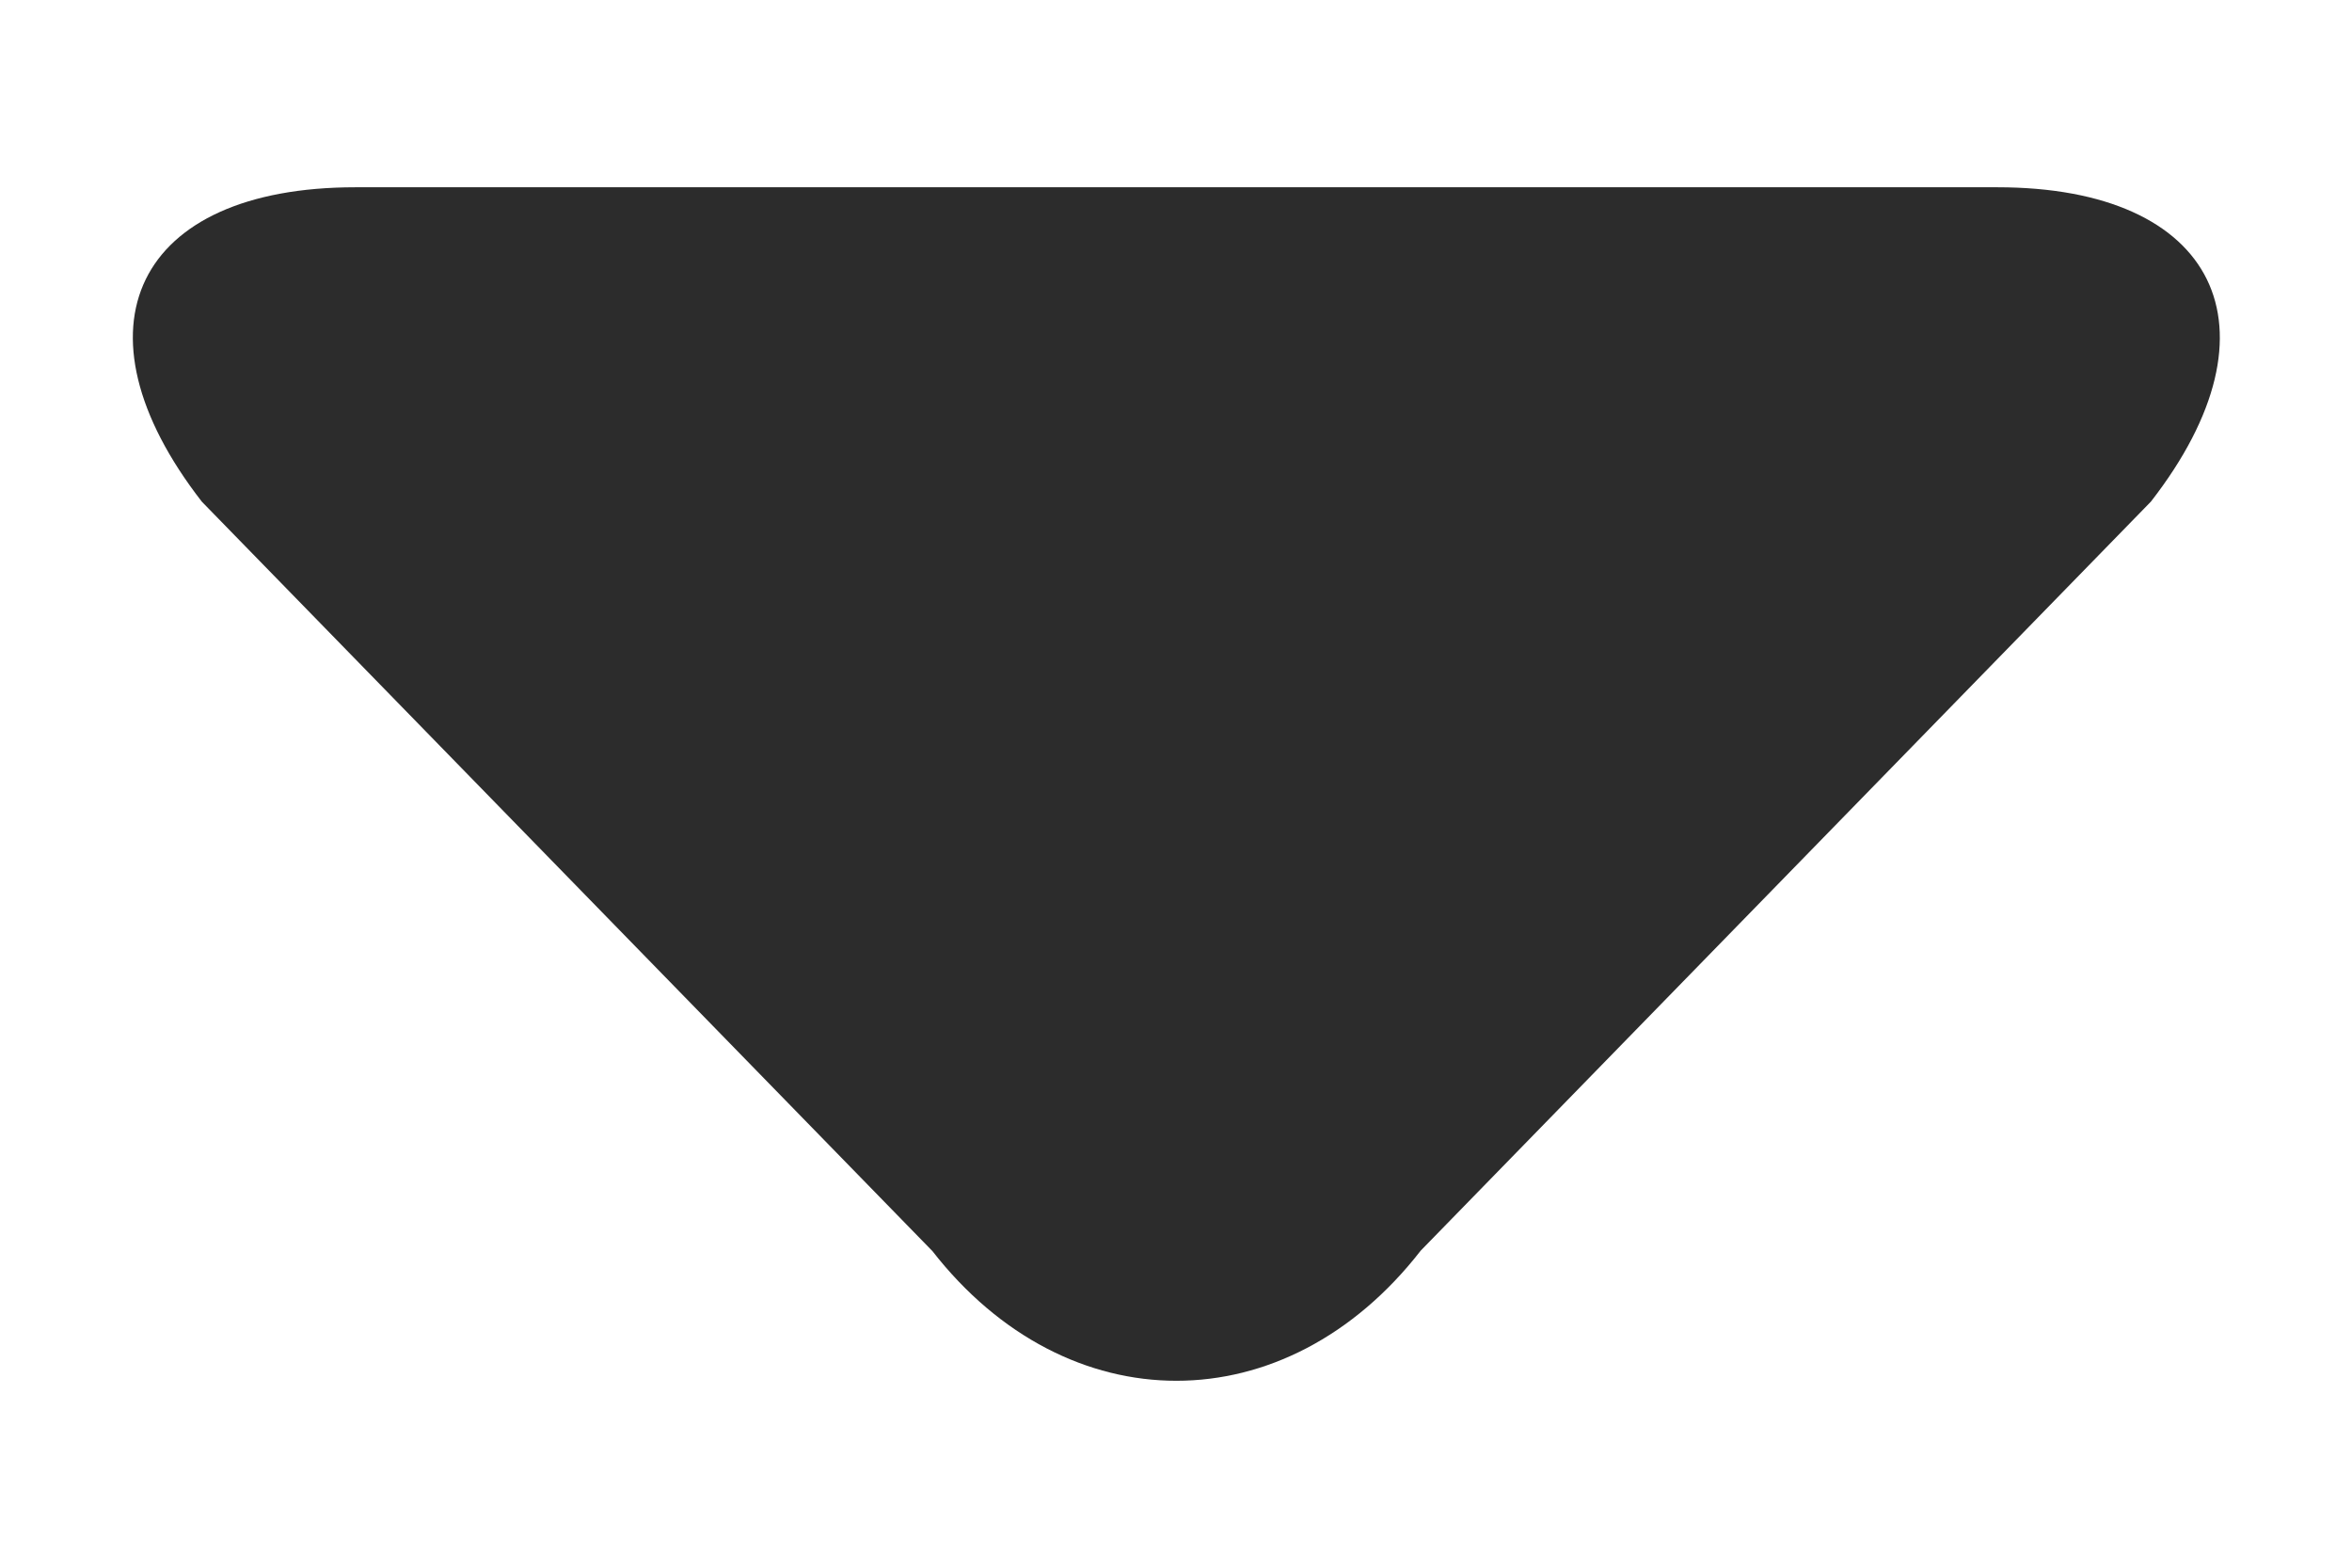 <?xml version="1.0" standalone="no"?><!DOCTYPE svg PUBLIC "-//W3C//DTD SVG 1.1//EN" "http://www.w3.org/Graphics/SVG/1.1/DTD/svg11.dtd"><svg t="1690697503230" class="icon" viewBox="0 0 1536 1024" version="1.1" xmlns="http://www.w3.org/2000/svg" p-id="9361" xmlns:xlink="http://www.w3.org/1999/xlink" width="300" height="200"><path d="M608.696 816.904c88.13 113.412 231.12 113.283 319.121 4e-8l476.871-489.267c88.13-113.412 42.697-205.315-100.284-205.315l-1072.295-1e-8c-143.505 0-188.285 92.096-100.284 205.379L608.632 816.904l0.064 4e-8z" fill="#2c2c2c" p-id="9362"></path></svg>